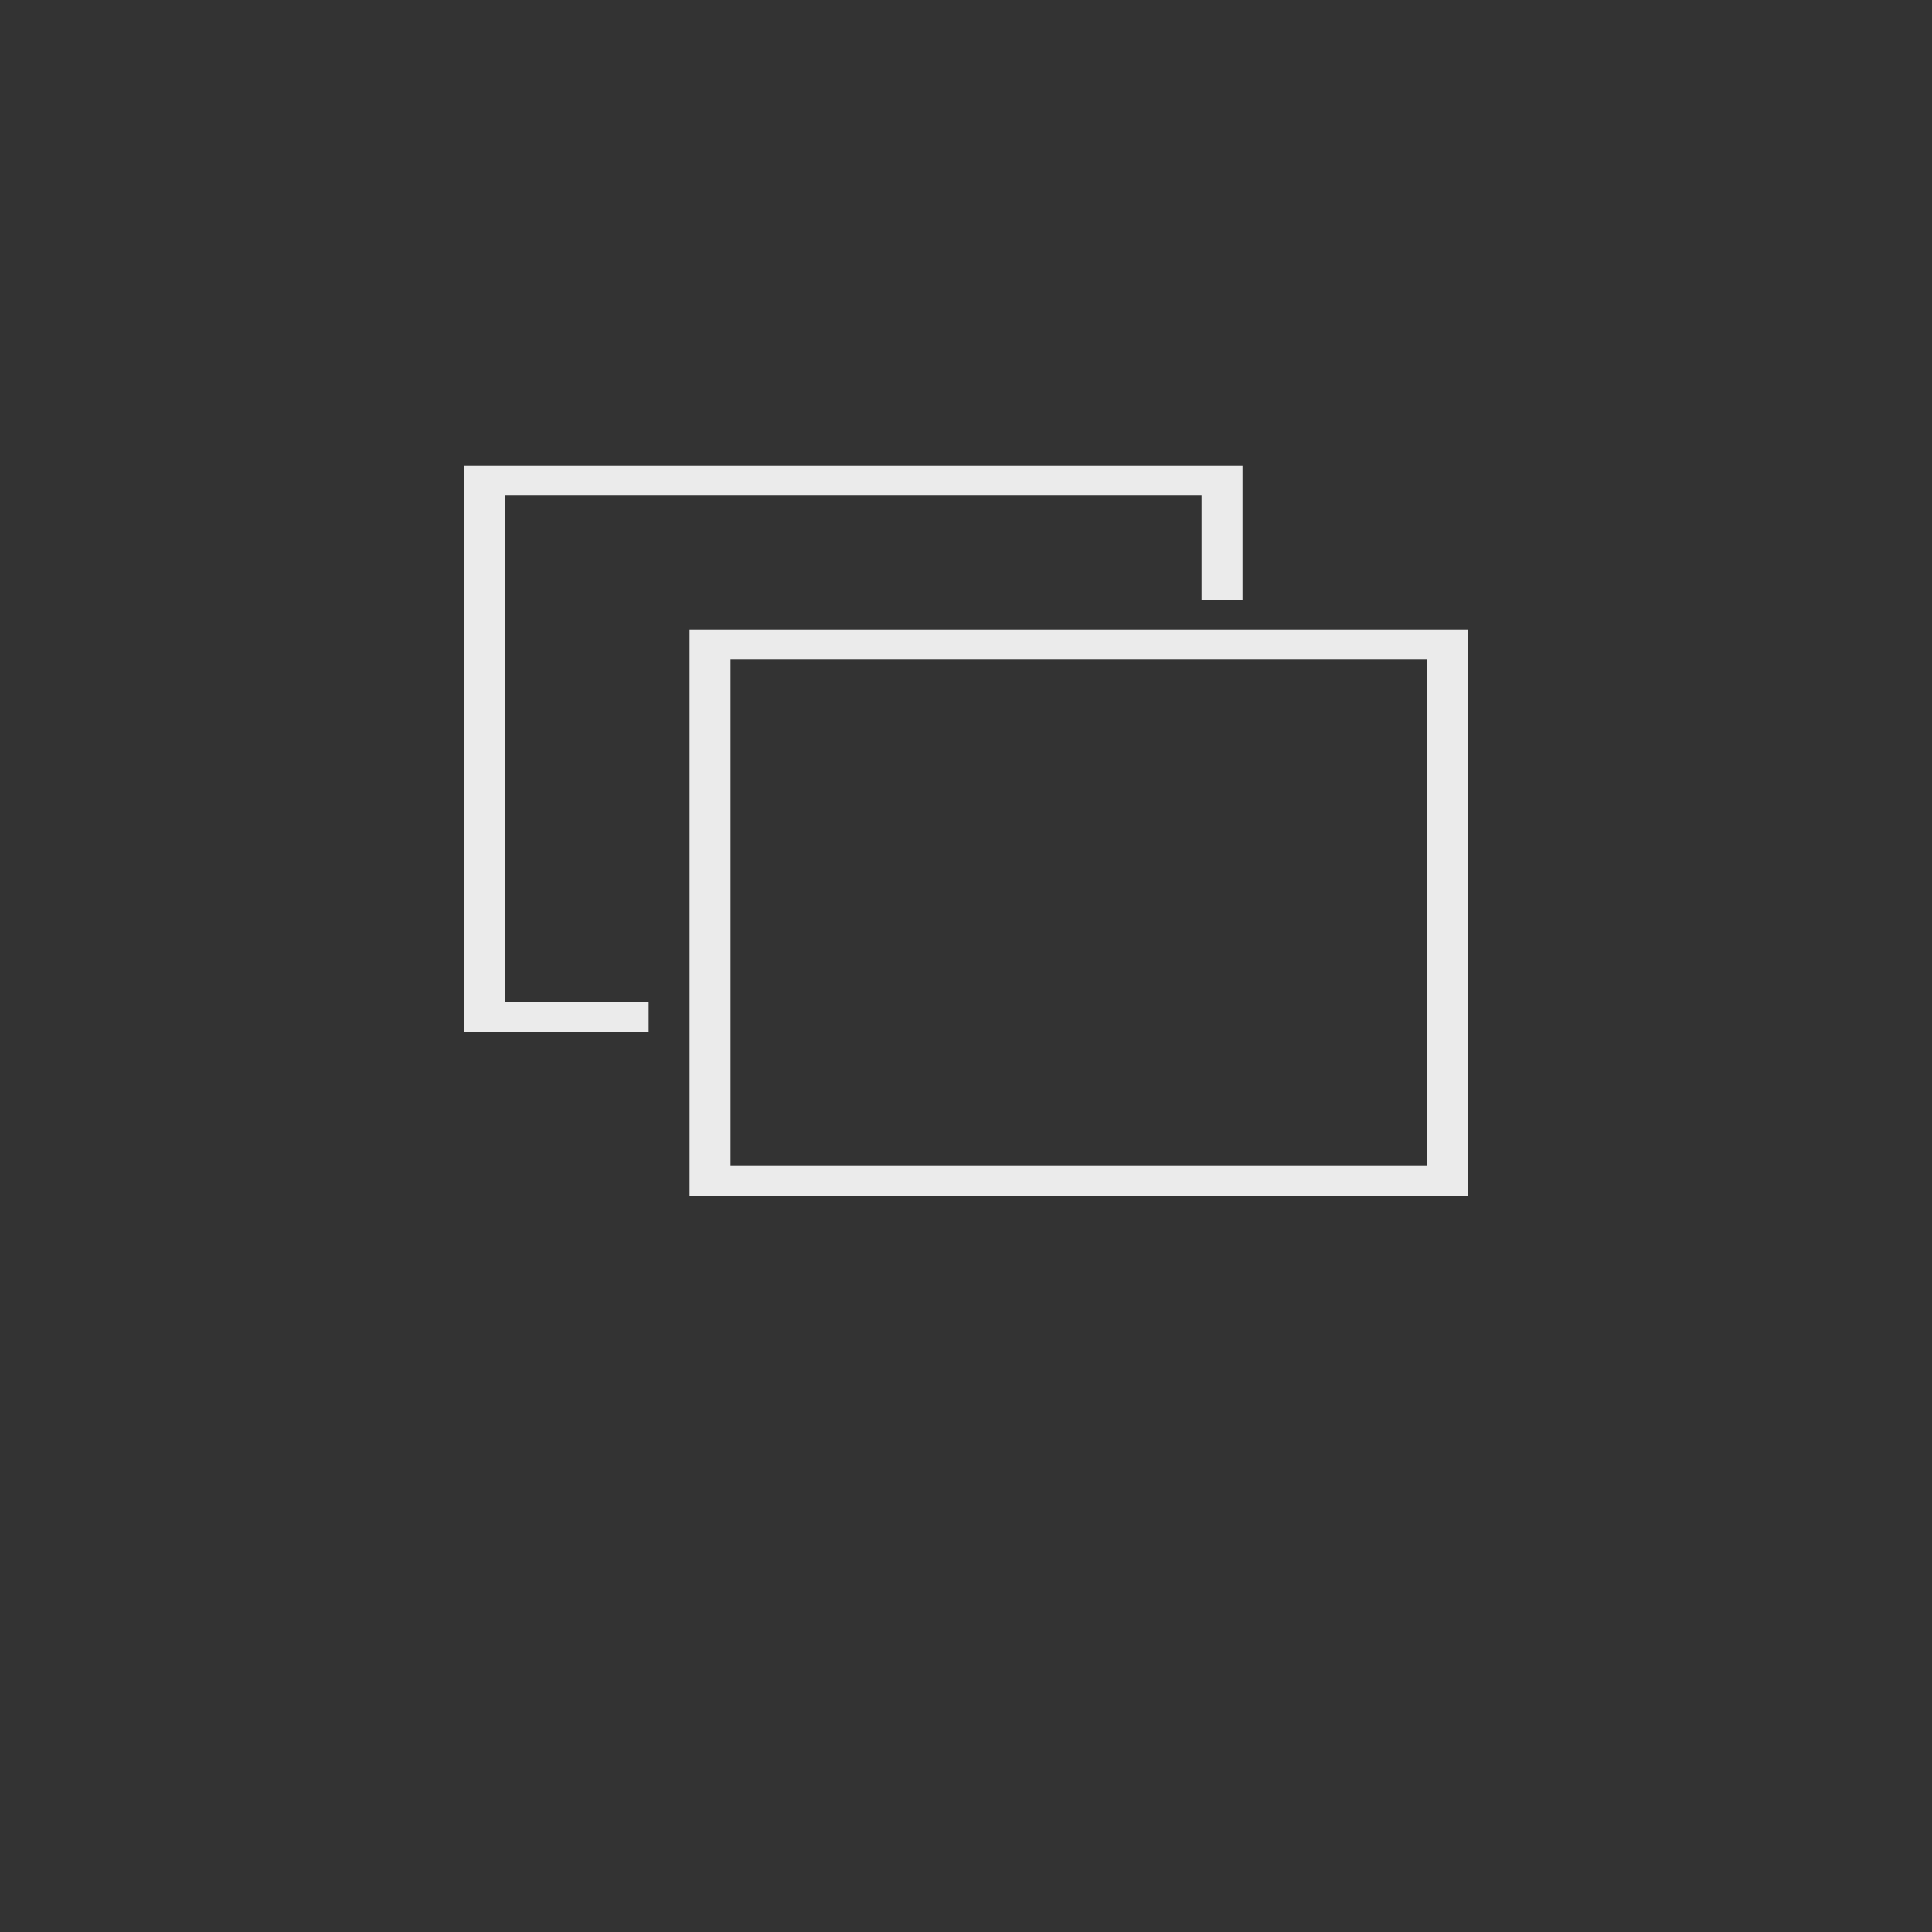 <?xml version="1.0" encoding="UTF-8" standalone="no"?><!-- Generator: Gravit.io --><svg xmlns="http://www.w3.org/2000/svg" xmlns:xlink="http://www.w3.org/1999/xlink" style="isolation:isolate" viewBox="0 0 400 400" width="400pt" height="400pt"><rect x="0" y="0" width="400" height="400" fill="#333333" stroke="none"/><defs><clipPath id="_clipPath_O1KN93zdIlWqLFKOLuN5rsSXVh3jhJ7O"><rect width="400" height="400"/></clipPath></defs><g clip-path="url(#_clipPath_O1KN93zdIlWqLFKOLuN5rsSXVh3jhJ7O)"><path d=" M 257.247 96.437 L 96.125 96.437 L 96.125 213.635 L 134.293 213.635 L 134.293 207.464 L 104.608 207.464 L 104.608 102.6 L 248.764 102.6 L 248.764 124.194 L 257.247 124.194 L 257.247 96.437 L 257.247 96.437 Z  M 303.875 130.357 L 142.765 130.357 L 142.765 247.562 L 303.875 247.562 L 303.875 130.365 L 303.875 130.357 Z  M 295.403 136.528 L 295.403 241.392 L 151.248 241.392 L 151.248 136.528 L 295.403 136.528 Z " fill-rule="evenodd" fill="rgb(235,235,235)"/></g></svg>